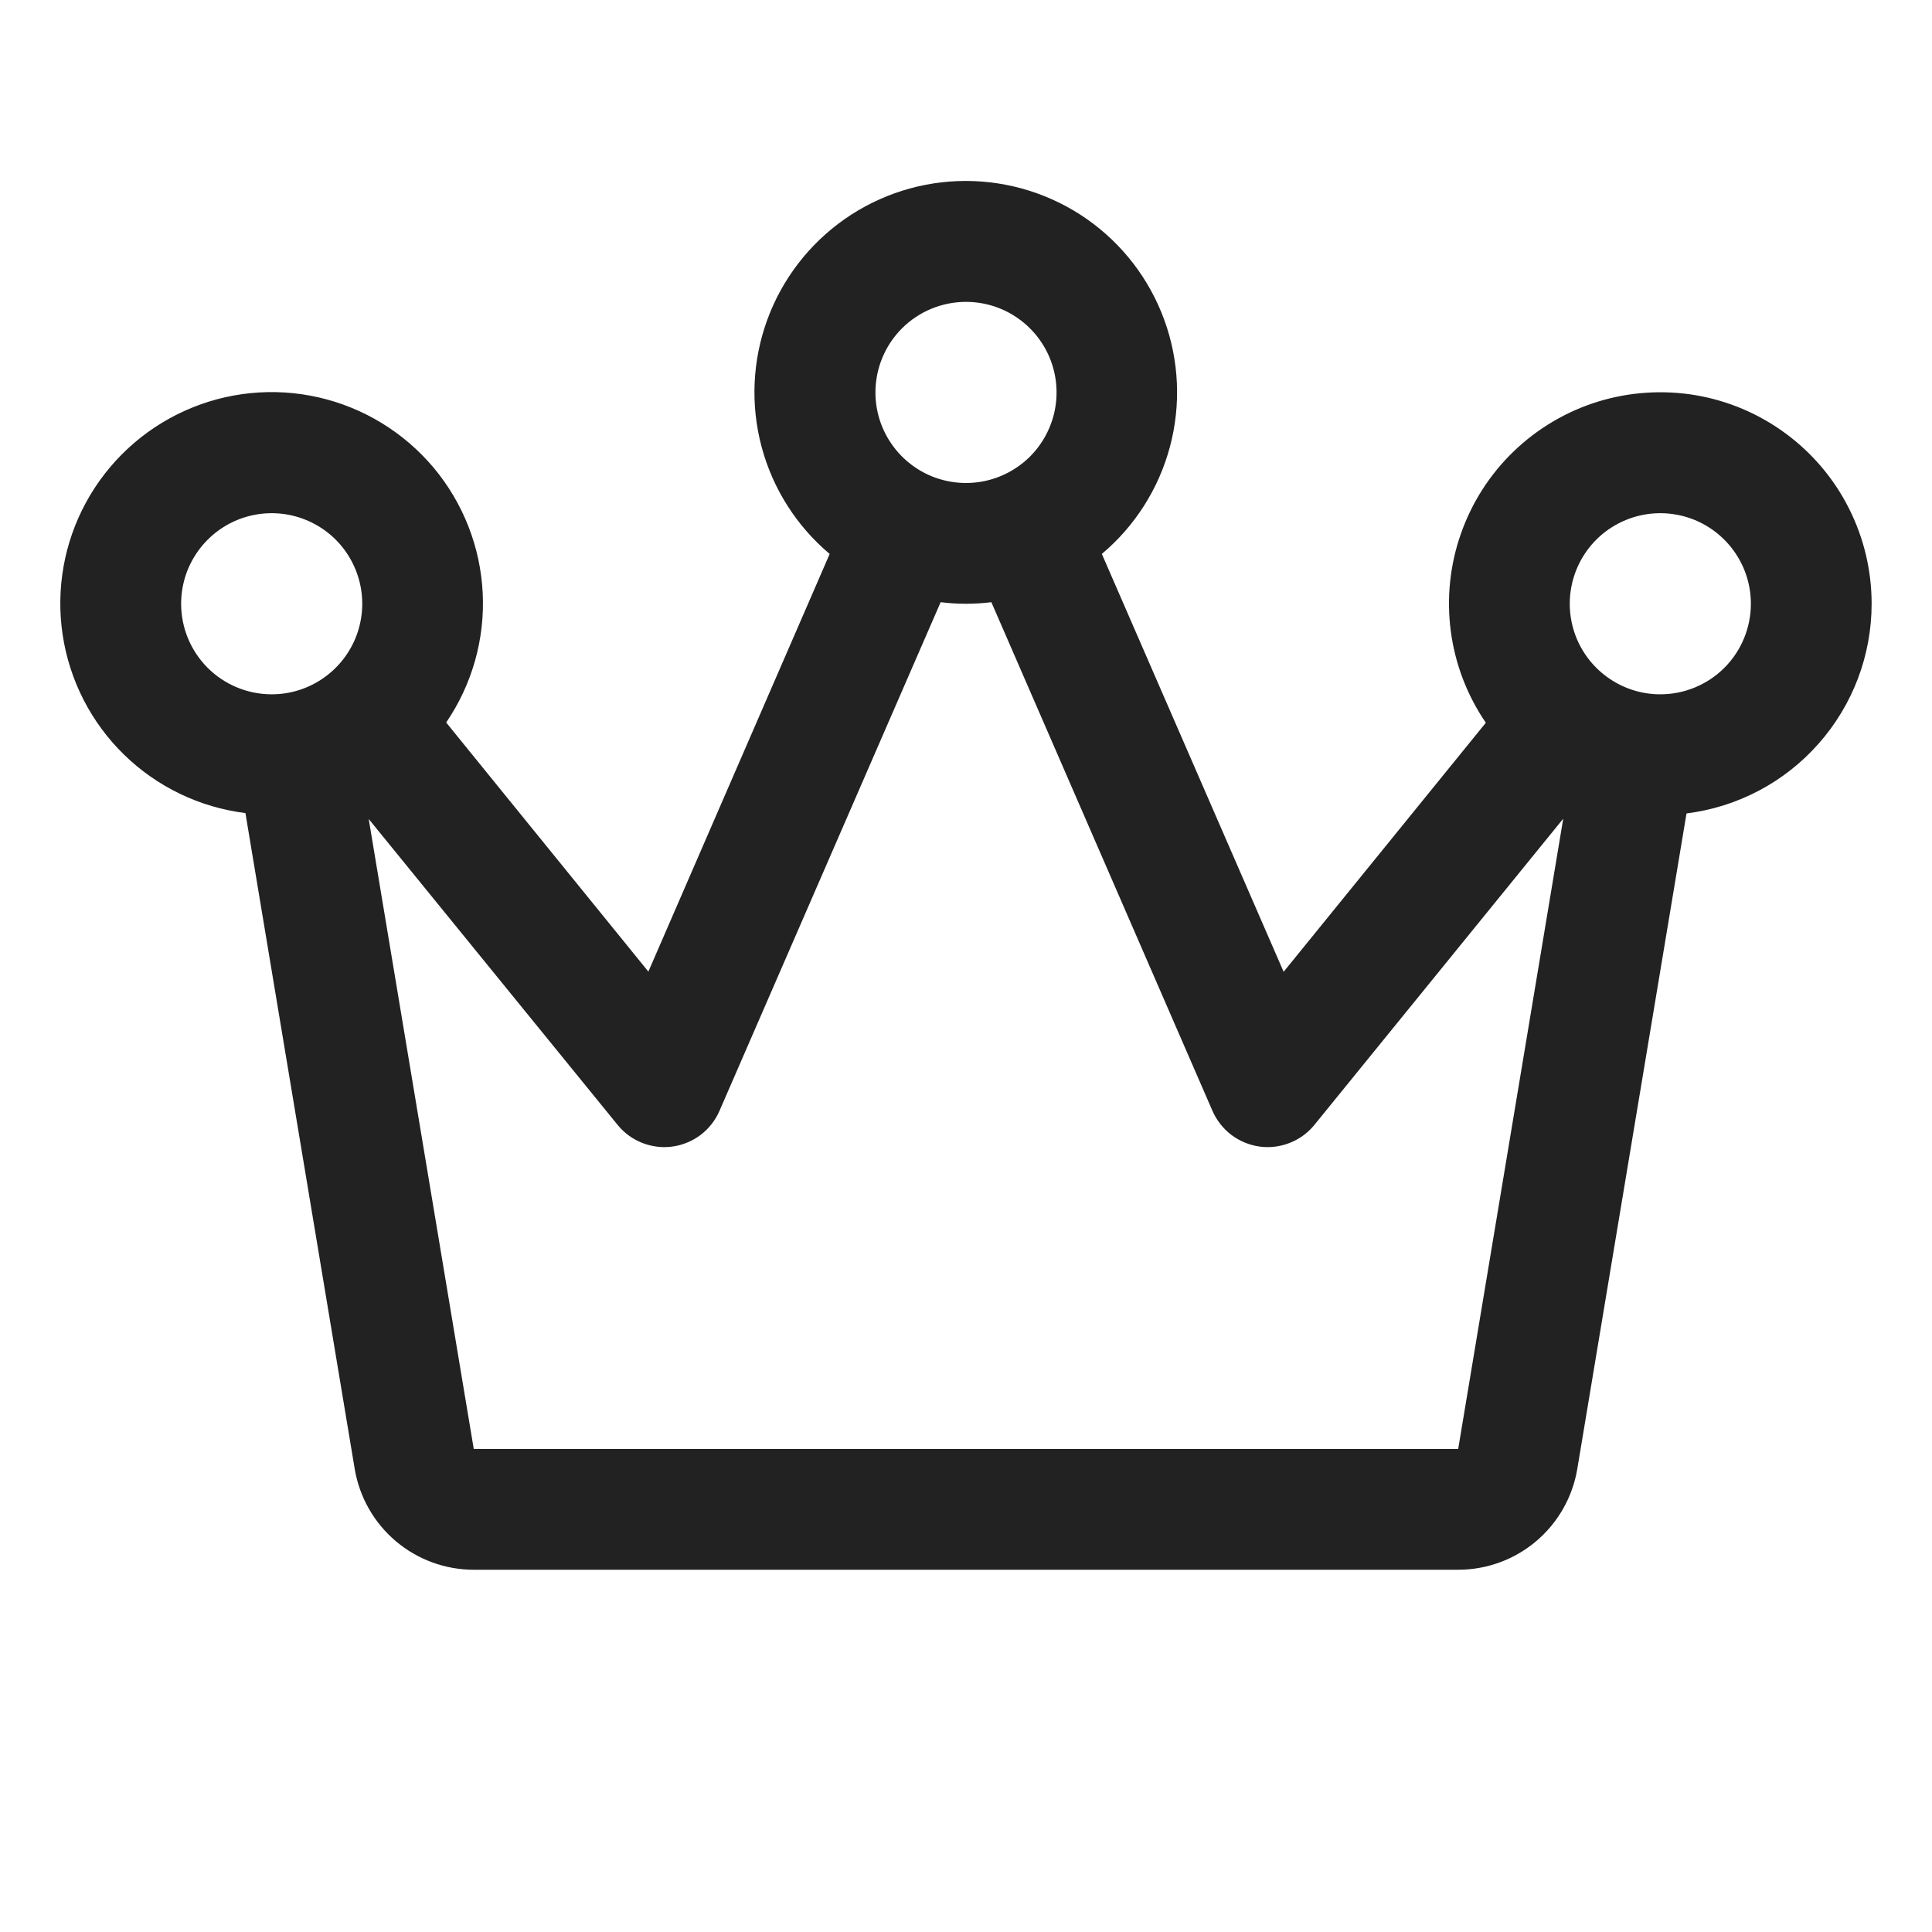 <svg width="32" height="32" viewBox="0 0 32 32" fill="none" xmlns="http://www.w3.org/2000/svg">
<path d="M31 10C31 9.452 30.872 8.911 30.625 8.422C30.379 7.932 30.02 7.507 29.579 7.182C29.139 6.856 28.627 6.638 28.087 6.546C27.547 6.455 26.992 6.491 26.468 6.652C25.944 6.814 25.466 7.096 25.071 7.477C24.676 7.857 24.377 8.325 24.196 8.843C24.015 9.36 23.958 9.913 24.03 10.456C24.102 11 24.301 11.519 24.61 11.971L21.261 16.096L18.25 9.175C18.799 8.713 19.193 8.093 19.378 7.399C19.563 6.706 19.53 5.972 19.284 5.298C19.038 4.623 18.591 4.041 18.003 3.629C17.415 3.218 16.714 2.997 15.996 2.997C15.278 2.997 14.578 3.218 13.99 3.629C13.402 4.041 12.954 4.623 12.708 5.298C12.462 5.972 12.429 6.706 12.614 7.399C12.799 8.093 13.193 8.713 13.742 9.175L10.739 16.093L7.39 11.967C7.82 11.337 8.033 10.584 7.995 9.821C7.957 9.059 7.671 8.33 7.181 7.745C6.69 7.161 6.022 6.752 5.278 6.582C4.534 6.412 3.755 6.49 3.06 6.804C2.364 7.118 1.79 7.651 1.425 8.321C1.06 8.991 0.924 9.762 1.038 10.517C1.152 11.271 1.509 11.968 2.056 12.501C2.602 13.033 3.308 13.373 4.065 13.467L5.875 24.329C5.953 24.796 6.194 25.22 6.555 25.526C6.916 25.832 7.374 26 7.847 26H24.152C24.626 26 25.084 25.832 25.445 25.526C25.806 25.22 26.047 24.796 26.125 24.329L27.934 13.473C28.78 13.367 29.559 12.956 30.123 12.316C30.688 11.677 31 10.853 31 10ZM16 5C16.297 5 16.587 5.088 16.833 5.253C17.08 5.418 17.272 5.652 17.386 5.926C17.499 6.2 17.529 6.502 17.471 6.793C17.413 7.084 17.27 7.351 17.061 7.561C16.851 7.77 16.584 7.913 16.293 7.971C16.002 8.029 15.7 7.999 15.426 7.886C15.152 7.772 14.918 7.58 14.753 7.333C14.588 7.087 14.5 6.797 14.5 6.5C14.5 6.102 14.658 5.721 14.939 5.439C15.221 5.158 15.602 5 16 5ZM3 10C3 9.703 3.088 9.413 3.253 9.167C3.418 8.92 3.652 8.728 3.926 8.614C4.2 8.501 4.502 8.471 4.793 8.529C5.084 8.587 5.351 8.73 5.561 8.939C5.77 9.149 5.913 9.416 5.971 9.707C6.029 9.998 5.999 10.3 5.886 10.574C5.772 10.848 5.58 11.082 5.333 11.247C5.087 11.412 4.797 11.5 4.5 11.5C4.102 11.5 3.721 11.342 3.439 11.061C3.158 10.779 3 10.398 3 10ZM24.152 24H7.847L6.107 13.565L10.224 18.625C10.317 18.741 10.435 18.836 10.569 18.9C10.704 18.965 10.851 18.999 11 19C11.045 19 11.09 18.997 11.135 18.991C11.305 18.968 11.467 18.901 11.604 18.798C11.741 18.694 11.849 18.556 11.917 18.399L15.58 9.974C15.859 10.009 16.141 10.009 16.42 9.974L20.082 18.399C20.151 18.556 20.259 18.694 20.396 18.798C20.533 18.901 20.695 18.968 20.865 18.991C20.91 18.997 20.955 19 21 19C21.149 18.999 21.296 18.965 21.43 18.9C21.565 18.836 21.683 18.741 21.776 18.625L25.892 13.56L24.152 24ZM27.5 11.5C27.203 11.5 26.913 11.412 26.667 11.247C26.42 11.082 26.228 10.848 26.114 10.574C26.001 10.3 25.971 9.998 26.029 9.707C26.087 9.416 26.23 9.149 26.439 8.939C26.649 8.73 26.916 8.587 27.207 8.529C27.498 8.471 27.8 8.501 28.074 8.614C28.348 8.728 28.582 8.92 28.747 9.167C28.912 9.413 29 9.703 29 10C29 10.398 28.842 10.779 28.561 11.061C28.279 11.342 27.898 11.5 27.5 11.5Z" fill="#222222"/>
</svg>
